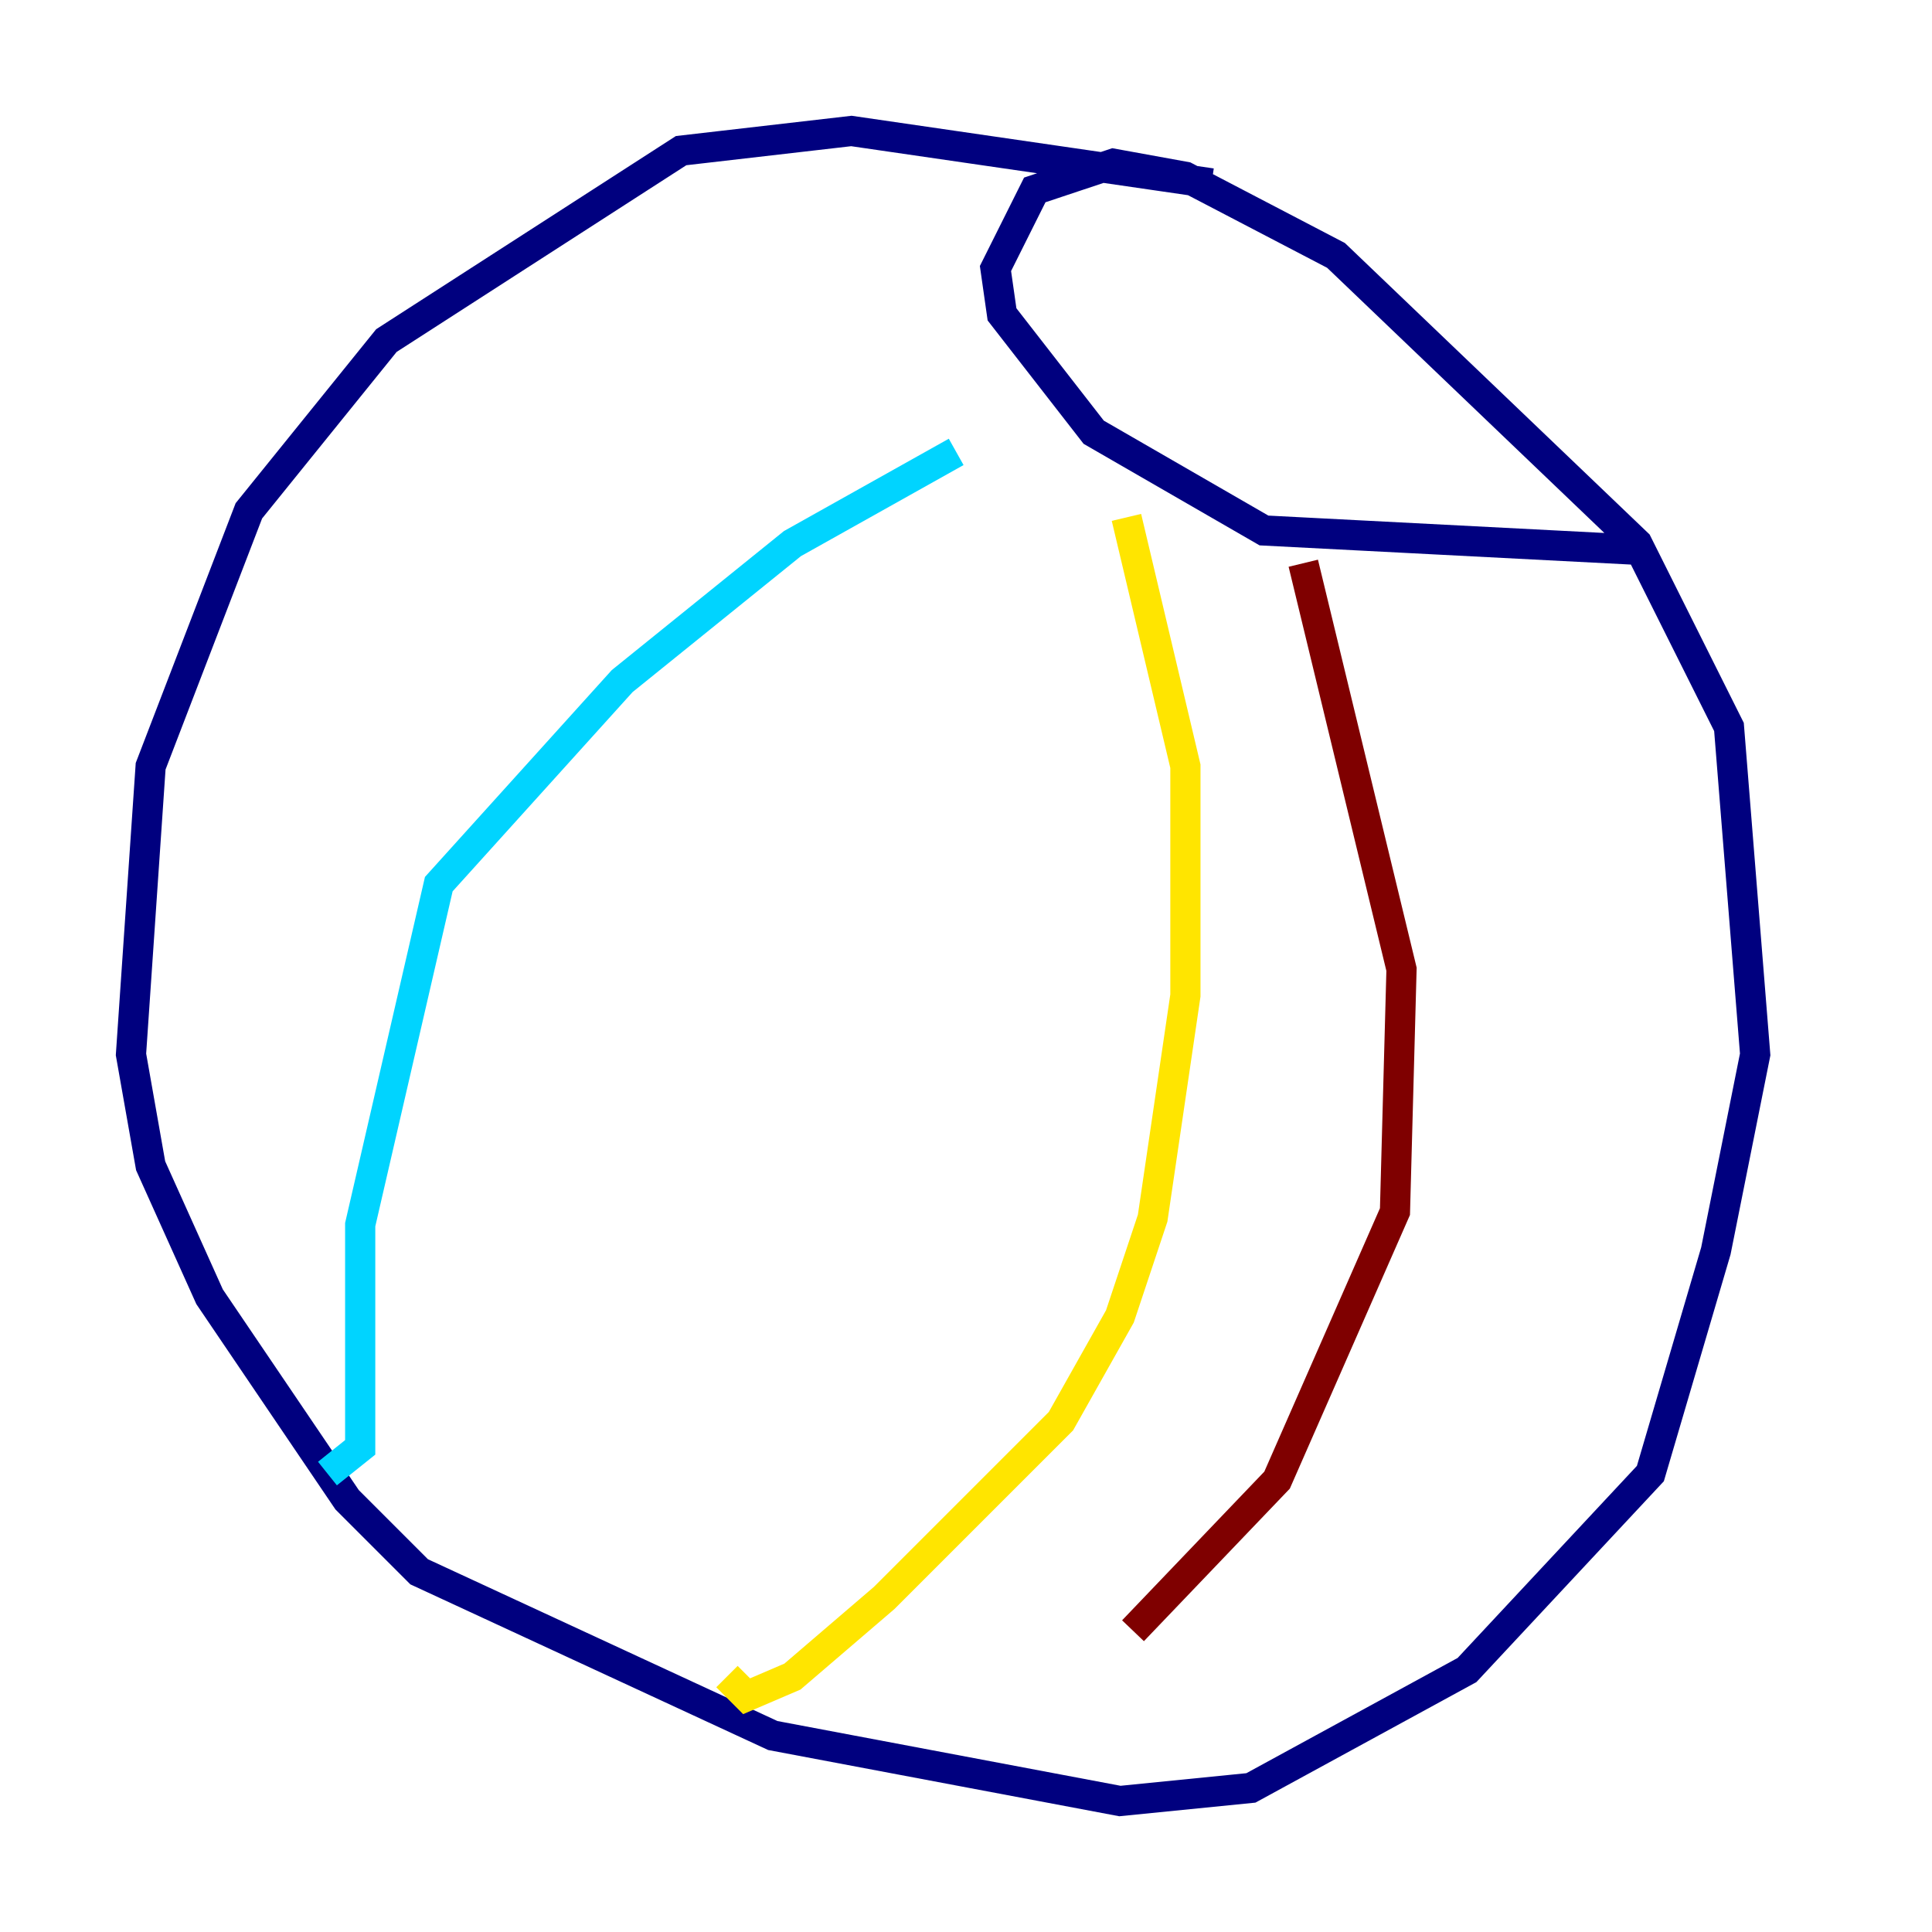 <?xml version="1.0" encoding="utf-8" ?>
<svg baseProfile="tiny" height="128" version="1.2" viewBox="0,0,128,128" width="128" xmlns="http://www.w3.org/2000/svg" xmlns:ev="http://www.w3.org/2001/xml-events" xmlns:xlink="http://www.w3.org/1999/xlink"><defs /><polyline fill="none" points="80.271,12.149 56.407,8.678 45.125,9.98 25.6,22.563 16.488,33.844 9.98,50.766 8.678,69.858 9.98,77.234 13.885,85.912 22.997,99.363 27.77,104.136 51.2,114.983 74.197,119.322 82.875,118.454 97.193,110.644 109.342,97.627 113.681,82.875 116.285,69.858 114.549,48.163 108.475,36.014 88.515,16.922 78.536,11.715 73.763,10.848 68.556,12.583 65.953,17.79 66.386,20.827 72.461,28.637 83.742,35.146 108.909,36.447" stroke="#00007f" stroke-width="2" /><polyline fill="none" points="63.349,29.939 52.502,36.014 41.22,45.125 29.071,58.576 23.864,81.139 23.864,95.891 21.695,97.627" stroke="#00d4ff" stroke-width="2" /><polyline fill="none" points="74.63,34.278 78.536,50.766 78.536,65.953 76.366,80.705 74.197,87.214 70.291,94.156 58.576,105.871 52.502,111.078 49.464,112.38 48.163,111.078" stroke="#ffe500" stroke-width="2" /><polyline fill="none" points="86.346,37.315 92.854,64.217 92.42,80.271 84.61,98.061 75.064,108.041" stroke="#7f0000" stroke-width="2" /></svg>